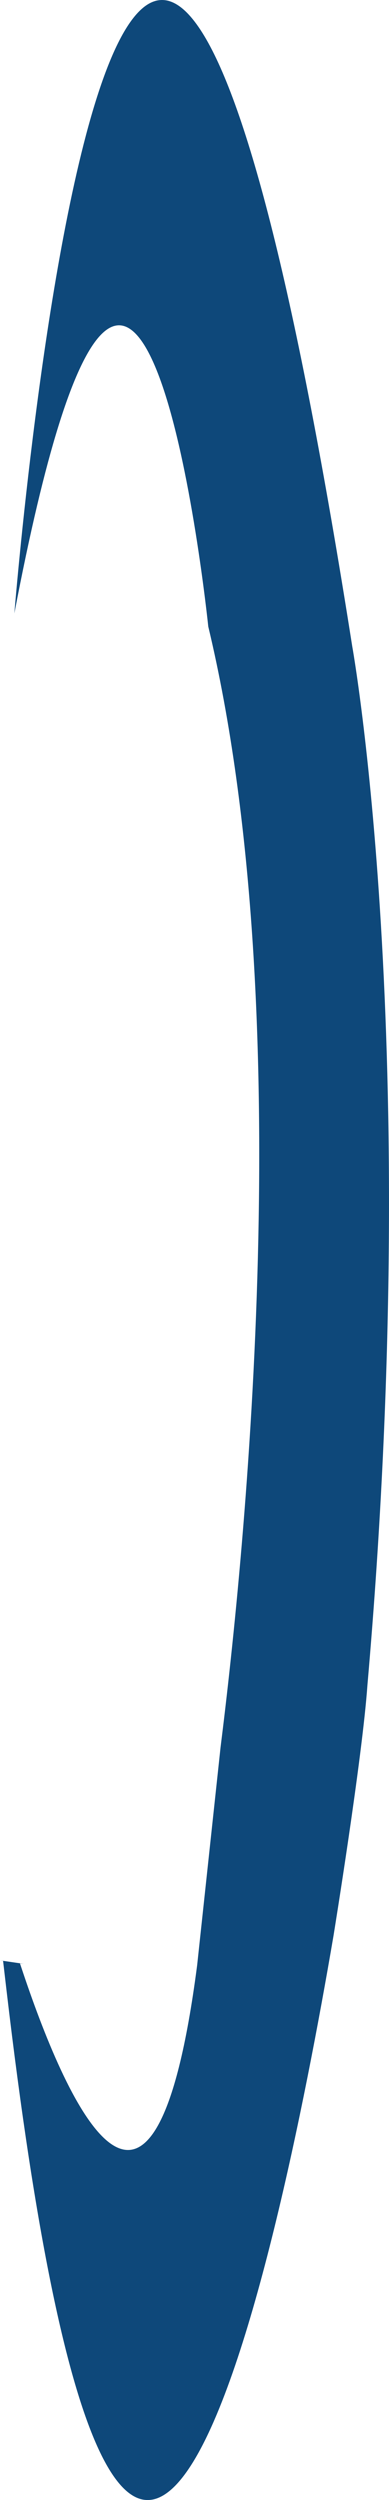 <svg version="1.1" id="图层_1" x="0px" y="0px" width="38.114px" height="244.545px" viewBox="0 0 38.114 244.545" enable-background="new 0 0 38.114 244.545" xml:space="preserve" xmlns="http://www.w3.org/2000/svg" xmlns:xlink="http://www.w3.org/1999/xlink" xmlns:xml="http://www.w3.org/XML/1998/namespace">
  <path fill="#0E487A" d="M34.512,63.217C12.405-77.119,1.407,60.001,1.407,60.001c12.239-64.149,18.999,1.286,18.999,1.286
	c8.97,37.479,3.589,90.659,1.203,109.634l-2.292,21.305C15.095,224.632,6.71,206.148,2.3,193.079
	c-0.116-0.343-0.231-0.685-0.342-1.019c0.127,0.017,0.254,0.022,0.383,0.038c-0.715-0.102-1.769-0.259-2.341-0.344
	c0.101,0.018,0.201,0.04,0.303,0.057c0.111,0.979,0.223,1.91,0.333,2.857c11.413,97.216,26.328,28.168,32.04-5.313
	c0,0,2.822-17.344,3.324-24.521C41.508,101.925,34.512,63.217,34.512,63.217z" class="color c1"/>
</svg>